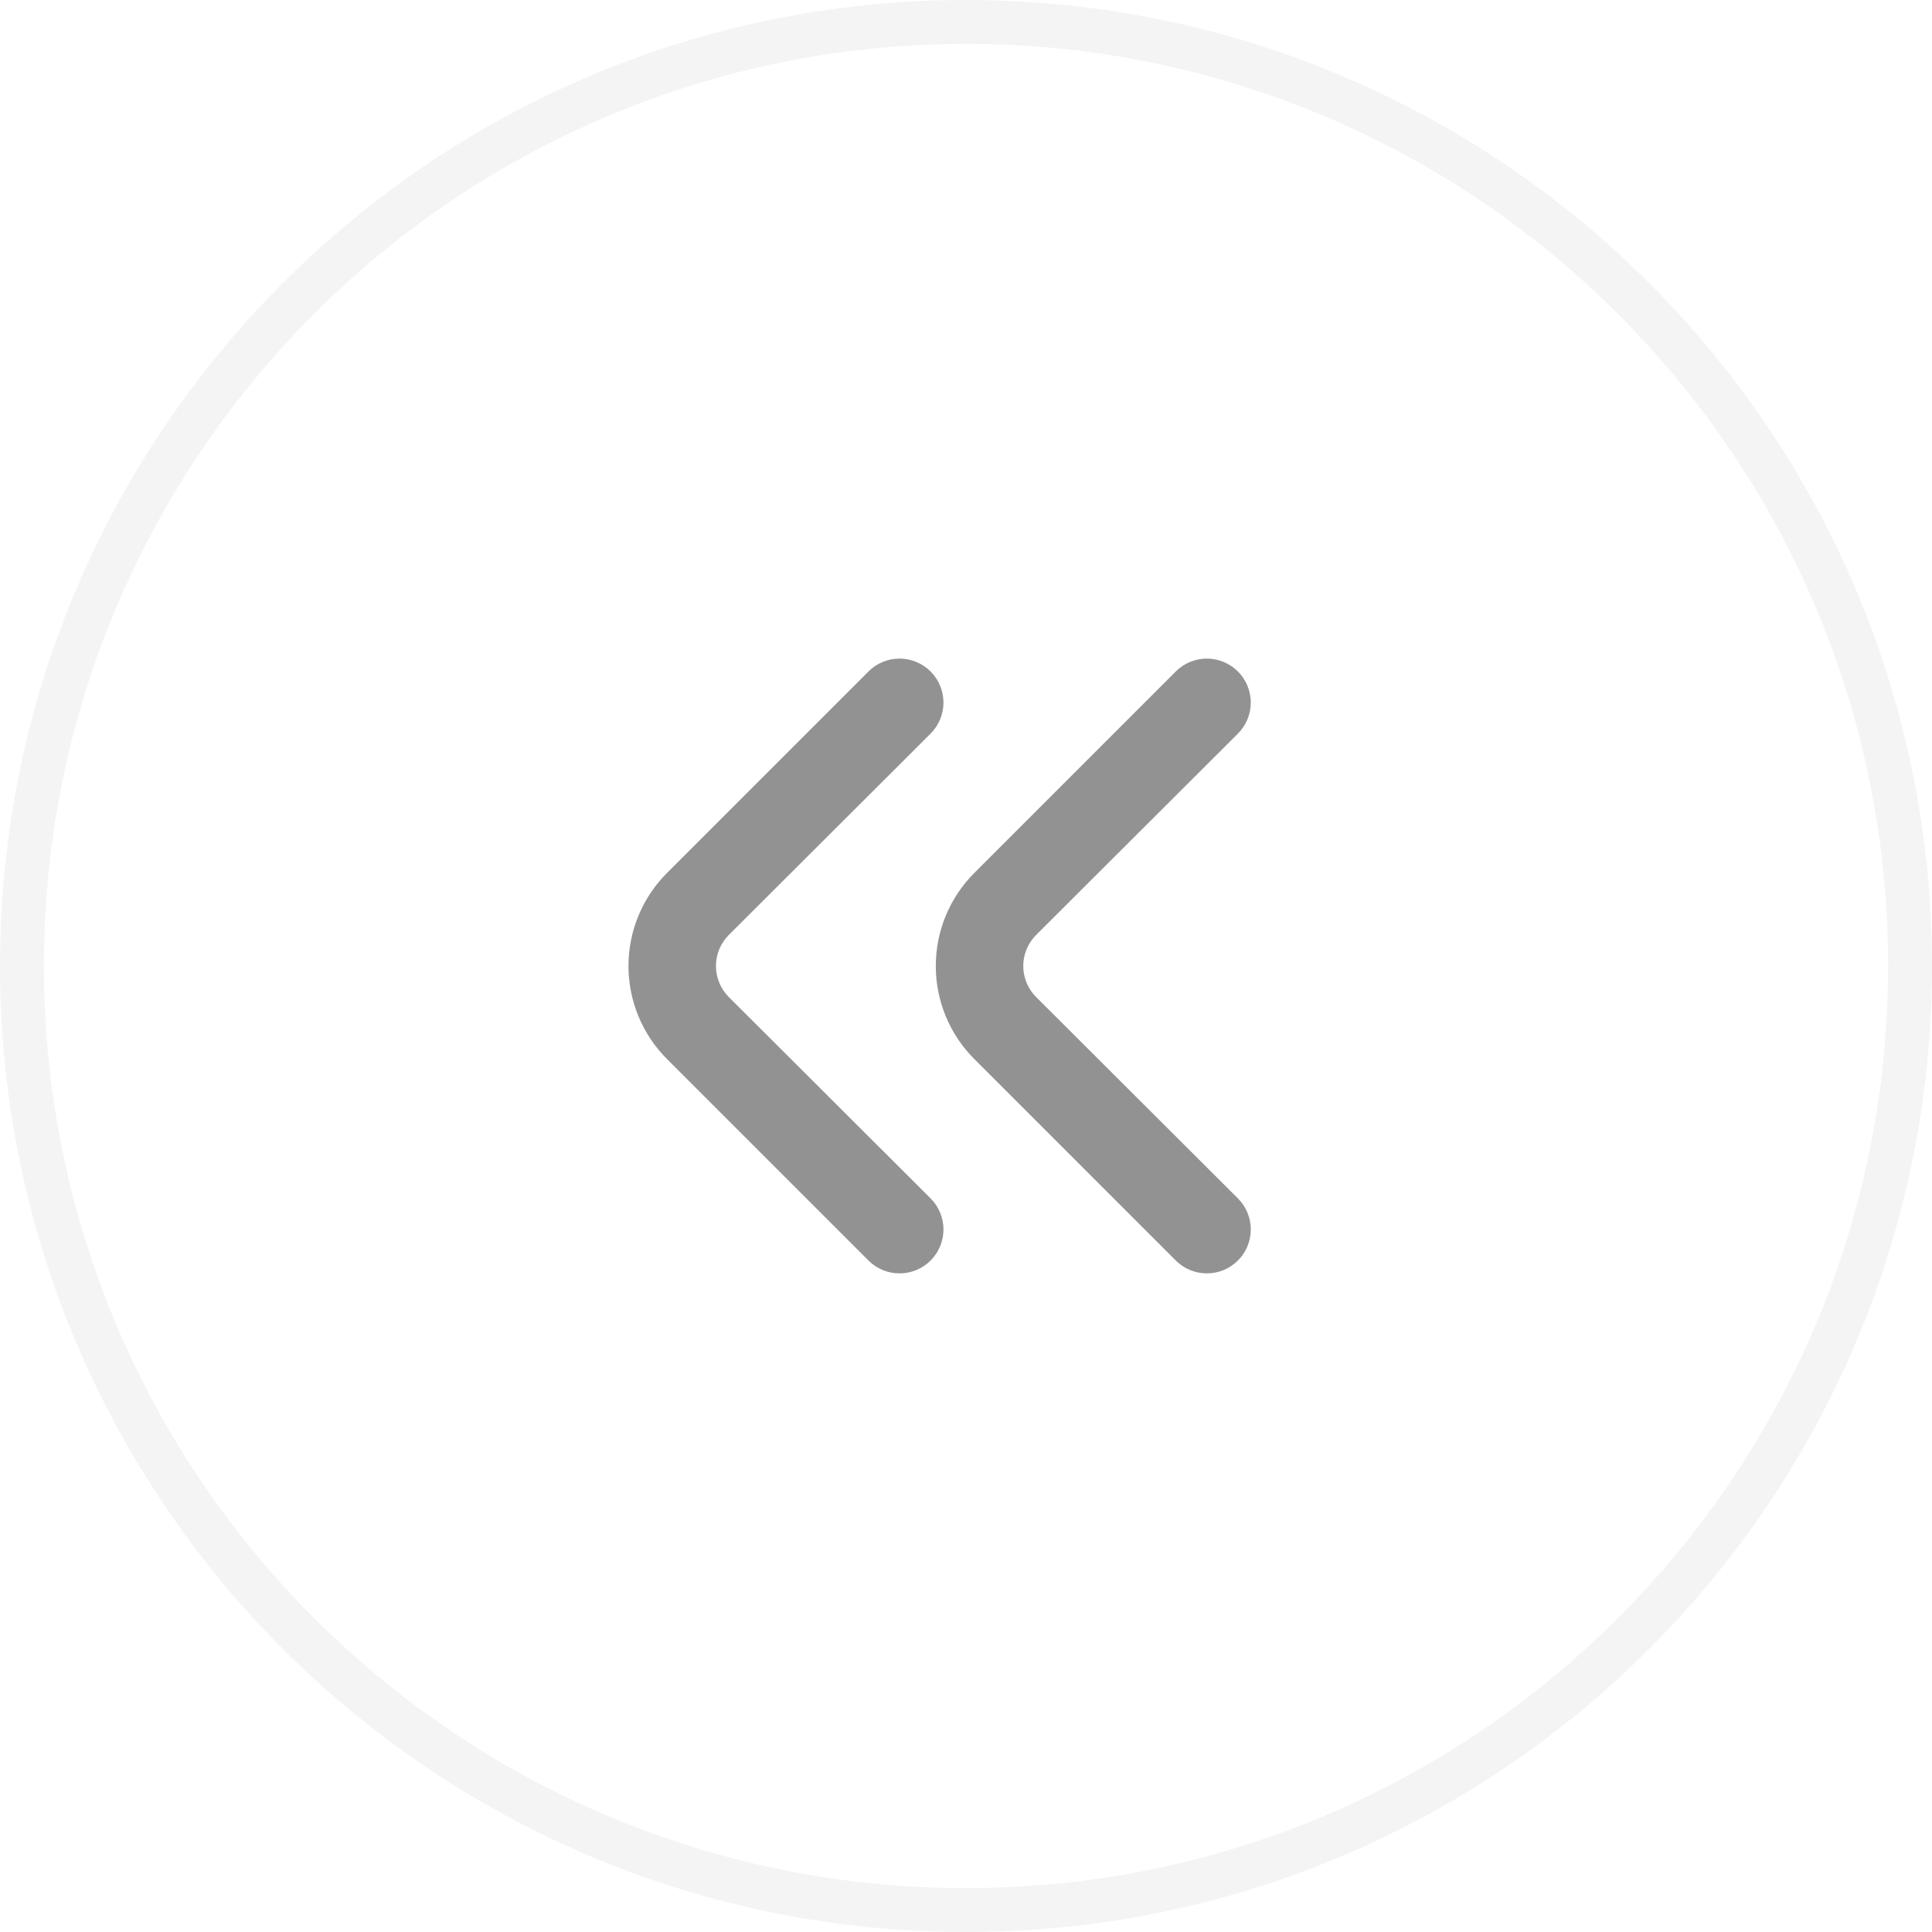 <svg width="44" height="44" viewBox="0 0 44 44" fill="none" xmlns="http://www.w3.org/2000/svg">
<path d="M43.5 22C43.5 33.874 33.874 43.5 22 43.5C10.126 43.5 0.5 33.874 0.5 22C0.5 10.126 10.126 0.5 22 0.5C33.874 0.5 43.5 10.126 43.5 22Z" stroke="#262626" stroke-opacity="0.05"/>
<path d="M16.601 22.71C16.507 22.617 16.433 22.506 16.382 22.385C16.331 22.263 16.305 22.132 16.305 22C16.305 21.868 16.331 21.737 16.382 21.615C16.433 21.494 16.507 21.383 16.601 21.29L21.191 16.71C21.285 16.617 21.359 16.506 21.41 16.385C21.46 16.263 21.487 16.132 21.487 16C21.487 15.868 21.46 15.737 21.41 15.615C21.359 15.494 21.285 15.383 21.191 15.29C21.003 15.104 20.75 14.999 20.486 14.999C20.222 14.999 19.968 15.104 19.781 15.29L15.191 19.88C14.629 20.442 14.313 21.205 14.313 22C14.313 22.795 14.629 23.558 15.191 24.12L19.781 28.71C19.967 28.895 20.218 28.999 20.481 29C20.612 29.001 20.743 28.976 20.865 28.926C20.987 28.876 21.097 28.803 21.191 28.71C21.285 28.617 21.359 28.506 21.41 28.385C21.46 28.263 21.487 28.132 21.487 28C21.487 27.868 21.46 27.737 21.41 27.615C21.359 27.494 21.285 27.383 21.191 27.29L16.601 22.71Z" fill="#262626" fill-opacity="0.5"/>
<path d="M23.6 22.71C23.506 22.617 23.432 22.506 23.381 22.385C23.33 22.263 23.304 22.132 23.304 22C23.304 21.868 23.33 21.737 23.381 21.616C23.432 21.494 23.506 21.383 23.6 21.29L28.19 16.71C28.284 16.617 28.358 16.506 28.409 16.385C28.459 16.263 28.486 16.132 28.486 16C28.486 15.868 28.459 15.737 28.409 15.616C28.358 15.494 28.284 15.383 28.19 15.29C28.003 15.104 27.749 14.999 27.485 14.999C27.221 14.999 26.967 15.104 26.78 15.29L22.19 19.88C21.628 20.442 21.312 21.205 21.312 22C21.312 22.795 21.628 23.558 22.19 24.12L26.78 28.71C26.966 28.895 27.218 28.999 27.48 29C27.611 29.001 27.742 28.976 27.864 28.926C27.986 28.876 28.096 28.803 28.19 28.71C28.284 28.617 28.358 28.506 28.409 28.385C28.459 28.263 28.486 28.132 28.486 28C28.486 27.868 28.459 27.737 28.409 27.616C28.358 27.494 28.284 27.383 28.19 27.29L23.6 22.71Z" fill="#262626" fill-opacity="0.5"/>
</svg>
